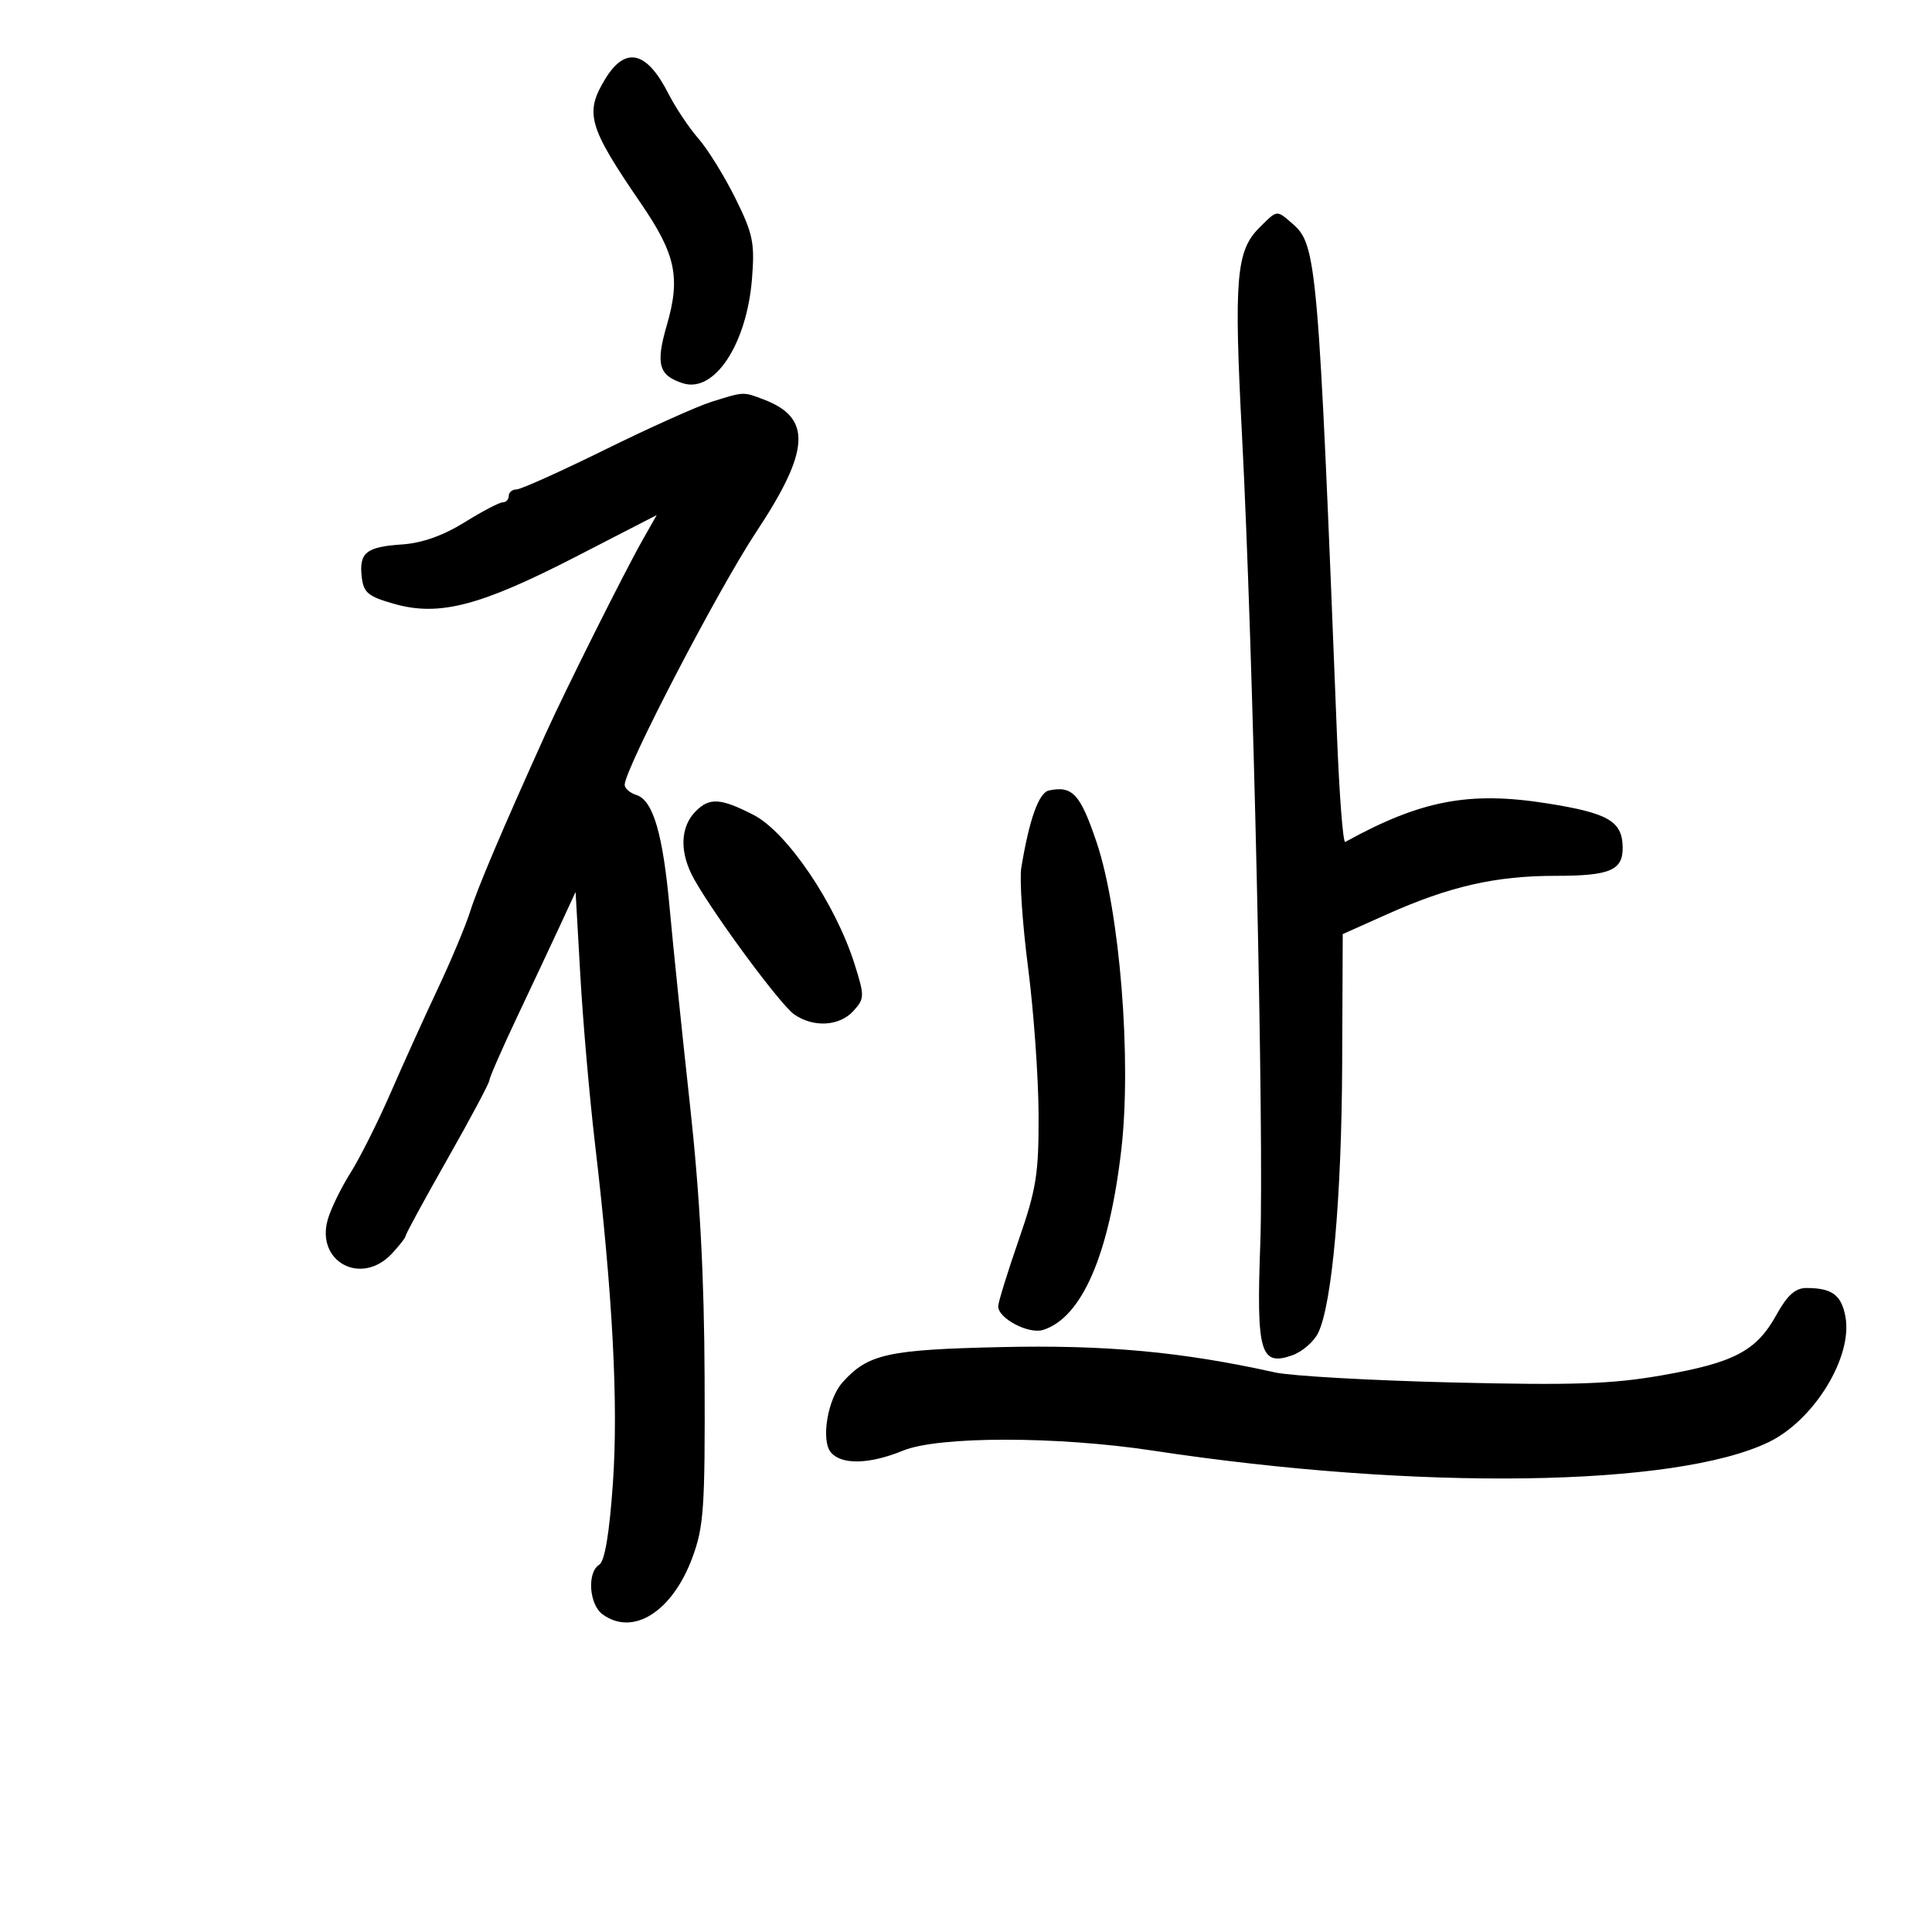 <svg xmlns="http://www.w3.org/2000/svg" width="300" height="300" viewBox="0 0 300 300" version="1.1">
	<path d="M 93.989 12.250 C 90.747 17.567, 91.339 19.633, 99.538 31.609 C 104.930 39.485, 105.696 43.096, 103.543 50.500 C 101.784 56.550, 102.276 58.318, 106.053 59.517 C 110.935 61.066, 115.952 53.464, 116.770 43.279 C 117.217 37.703, 116.926 36.298, 114.171 30.749 C 112.464 27.312, 109.884 23.150, 108.438 21.500 C 106.991 19.850, 104.890 16.700, 103.769 14.500 C 100.408 7.903, 97.103 7.143, 93.989 12.250 M 195.521 35.388 C 191.951 38.958, 191.589 43.315, 192.851 67.460 C 194.589 100.693, 196.306 176.558, 195.696 193.166 C 195.077 210.018, 195.701 212.195, 200.650 210.454 C 202.215 209.904, 204.038 208.321, 204.702 206.936 C 206.853 202.448, 208.322 185.955, 208.412 165.273 L 208.500 145.046 215.339 141.987 C 225.061 137.639, 232.224 136, 241.510 136 C 250.020 136, 252.024 135.147, 251.968 131.550 C 251.905 127.507, 249.725 126.246, 240.188 124.740 C 228.113 122.833, 220.626 124.268, 208.885 130.738 C 208.547 130.924, 207.973 123.522, 207.609 114.288 C 204.720 41.006, 204.461 38.002, 200.755 34.787 C 198.180 32.554, 198.378 32.532, 195.521 35.388 M 110.482 62.393 C 108.272 63.085, 100.825 66.430, 93.933 69.826 C 87.041 73.222, 80.861 76, 80.201 76 C 79.540 76, 79 76.450, 79 77 C 79 77.550, 78.580 78, 78.066 78 C 77.553 78, 74.880 79.400, 72.126 81.112 C 68.818 83.169, 65.530 84.332, 62.432 84.540 C 56.849 84.917, 55.735 85.817, 56.172 89.600 C 56.455 92.052, 57.159 92.630, 61.276 93.788 C 68.223 95.742, 74.593 94.077, 89.457 86.425 L 101.978 79.979 99.842 83.739 C 97.018 88.713, 87.829 107.076, 84.699 114 C 78.040 128.730, 74.161 137.862, 73.019 141.500 C 72.328 143.700, 70.066 149.100, 67.993 153.500 C 65.919 157.900, 62.616 165.192, 60.653 169.704 C 58.689 174.217, 55.886 179.804, 54.424 182.121 C 52.962 184.437, 51.374 187.696, 50.896 189.362 C 49.013 195.929, 56.092 199.724, 60.826 194.686 C 62.022 193.413, 63 192.149, 63 191.878 C 63 191.607, 65.923 186.236, 69.495 179.942 C 73.068 173.649, 75.993 168.161, 75.995 167.746 C 75.998 167.332, 77.969 162.832, 80.375 157.746 C 82.781 152.661, 85.791 146.250, 87.064 143.500 L 89.377 138.500 90.115 151.500 C 90.521 158.650, 91.540 170.350, 92.380 177.500 C 95.136 200.961, 96.034 217.981, 95.169 230.336 C 94.620 238.175, 93.903 242.442, 93.045 242.972 C 91.133 244.154, 91.471 249.140, 93.566 250.672 C 98.292 254.128, 104.394 250.273, 107.512 241.861 C 109.289 237.067, 109.490 234.121, 109.411 214 C 109.349 198.114, 108.678 185.621, 107.130 171.500 C 105.923 160.500, 104.514 146.845, 103.998 141.155 C 102.937 129.439, 101.419 124.268, 98.801 123.437 C 97.810 123.122, 97 122.420, 97 121.875 C 97 119.427, 111.510 91.532, 117.434 82.590 C 125.809 69.948, 126.097 64.888, 118.603 62.039 C 115.362 60.807, 115.573 60.798, 110.482 62.393 M 162.866 122.749 C 161.302 123.087, 159.819 127.242, 158.586 134.743 C 158.293 136.527, 158.767 143.502, 159.639 150.243 C 160.511 156.984, 161.245 167.225, 161.269 173 C 161.308 182.258, 160.940 184.579, 158.157 192.619 C 156.421 197.634, 155 202.236, 155 202.846 C 155 204.734, 159.739 207.218, 161.982 206.506 C 167.993 204.598, 172.219 194.859, 174.114 178.549 C 175.737 164.572, 173.891 141.513, 170.292 130.829 C 167.752 123.287, 166.531 121.958, 162.866 122.749 M 108.051 125.949 C 105.578 128.422, 105.480 132.427, 107.792 136.533 C 111.055 142.326, 121.183 156.015, 123.308 157.503 C 126.299 159.598, 130.358 159.367, 132.520 156.977 C 134.260 155.055, 134.269 154.693, 132.695 149.700 C 129.739 140.323, 122.196 129.189, 117 126.532 C 111.905 123.927, 110.185 123.815, 108.051 125.949 M 275.825 204.199 C 272.729 209.789, 269.273 211.605, 257.974 213.575 C 250.241 214.923, 244.273 215.124, 225.500 214.668 C 212.850 214.361, 200.475 213.661, 198 213.112 C 183.497 209.897, 171.687 208.806, 155.369 209.176 C 137.805 209.575, 134.781 210.249, 130.832 214.648 C 128.522 217.221, 127.447 223.628, 129.009 225.511 C 130.655 227.494, 135.002 227.393, 140.230 225.250 C 145.736 222.994, 164.129 222.993, 179 225.249 C 220.126 231.489, 260.174 230.935, 274.652 223.927 C 281.718 220.506, 287.724 210.671, 286.554 204.435 C 285.921 201.065, 284.467 200, 280.493 200 C 278.777 200, 277.528 201.123, 275.825 204.199" stroke="none" fill="black" fill-rule="evenodd"/>
</svg>
